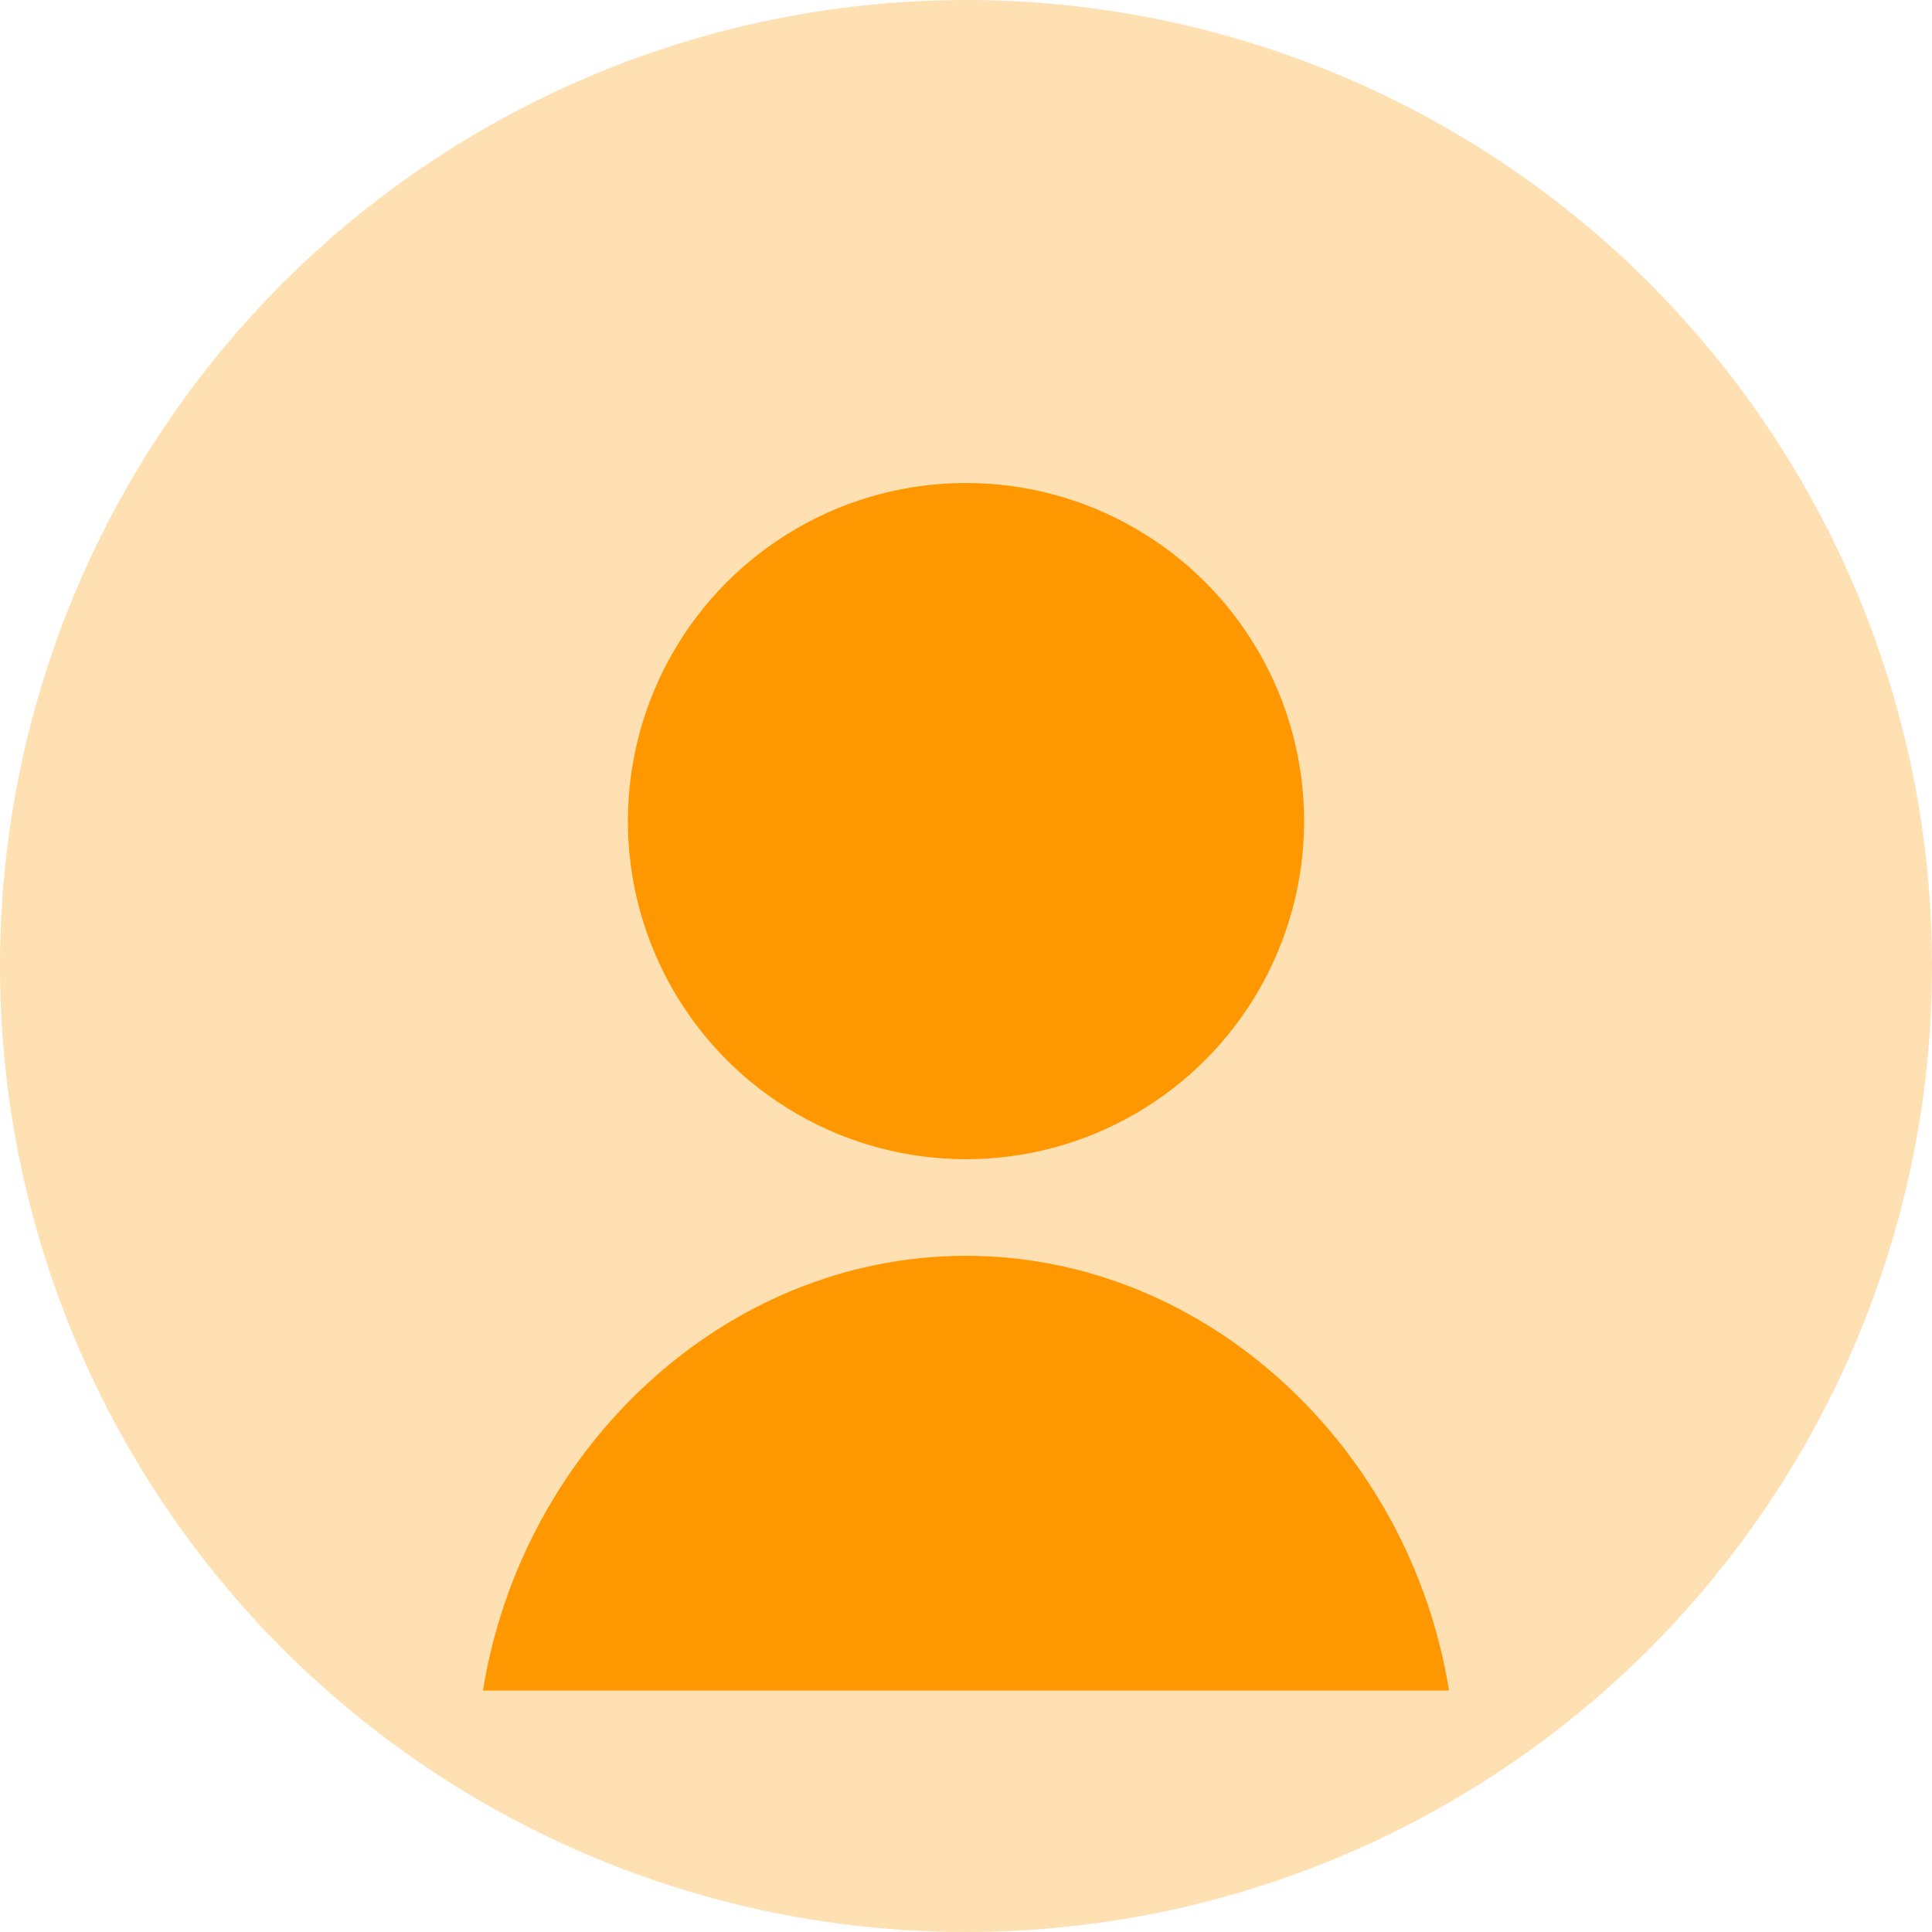 <?xml version="1.0" encoding="UTF-8"?>
<svg width="200" height="200" viewBox="0 0 200 200" xmlns="http://www.w3.org/2000/svg">
    <circle cx="100" cy="100" r="100" fill="#FFE0B2"/>
    <circle cx="100" cy="85" r="35" fill="#FF9800"/>
    <path d="M100 130c-25 0-46 20-50 45h100c-4-25-25-45-50-45z" fill="#FF9800"/>
</svg> 
